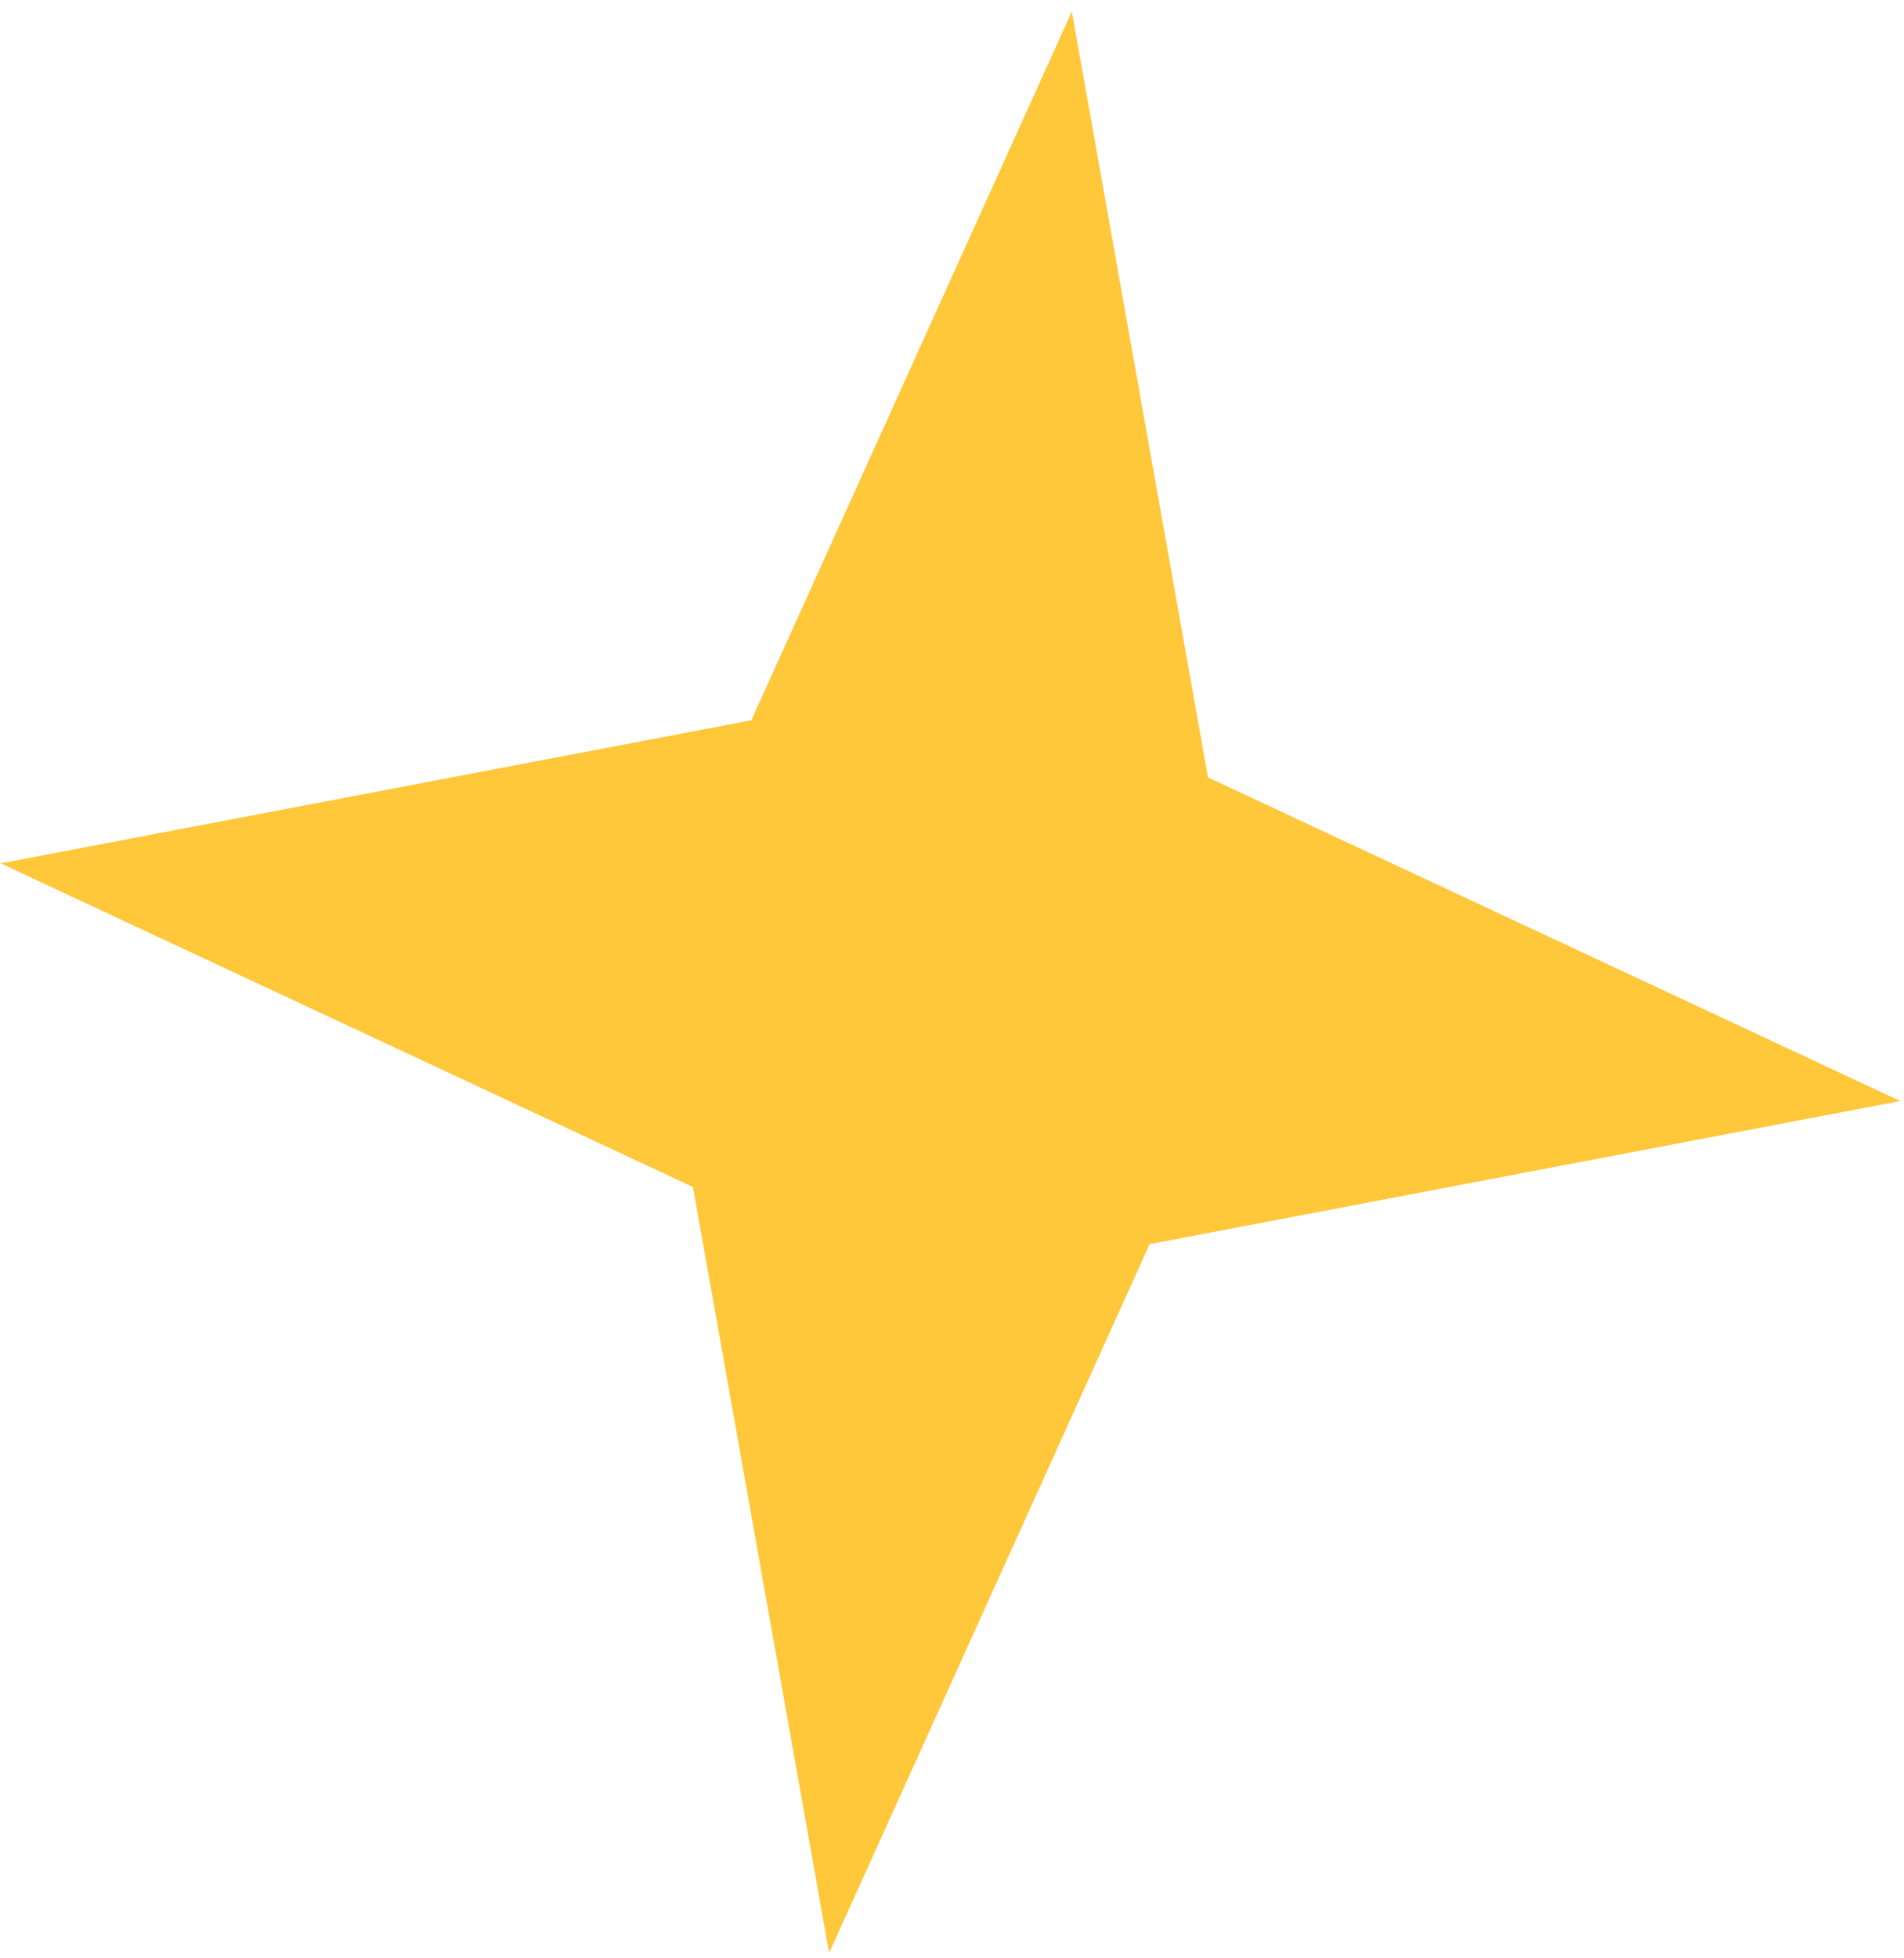 <svg width="142" height="146" viewBox="0 0 142 146" fill="none" xmlns="http://www.w3.org/2000/svg">
<path d="M79.938 0.859L90.093 57.959L141.723 82.086L85.741 92.755L61.836 145.595L51.681 88.496L0.051 64.368L56.033 53.699L79.938 0.859Z" fill="#FFC73A"/>
</svg>
